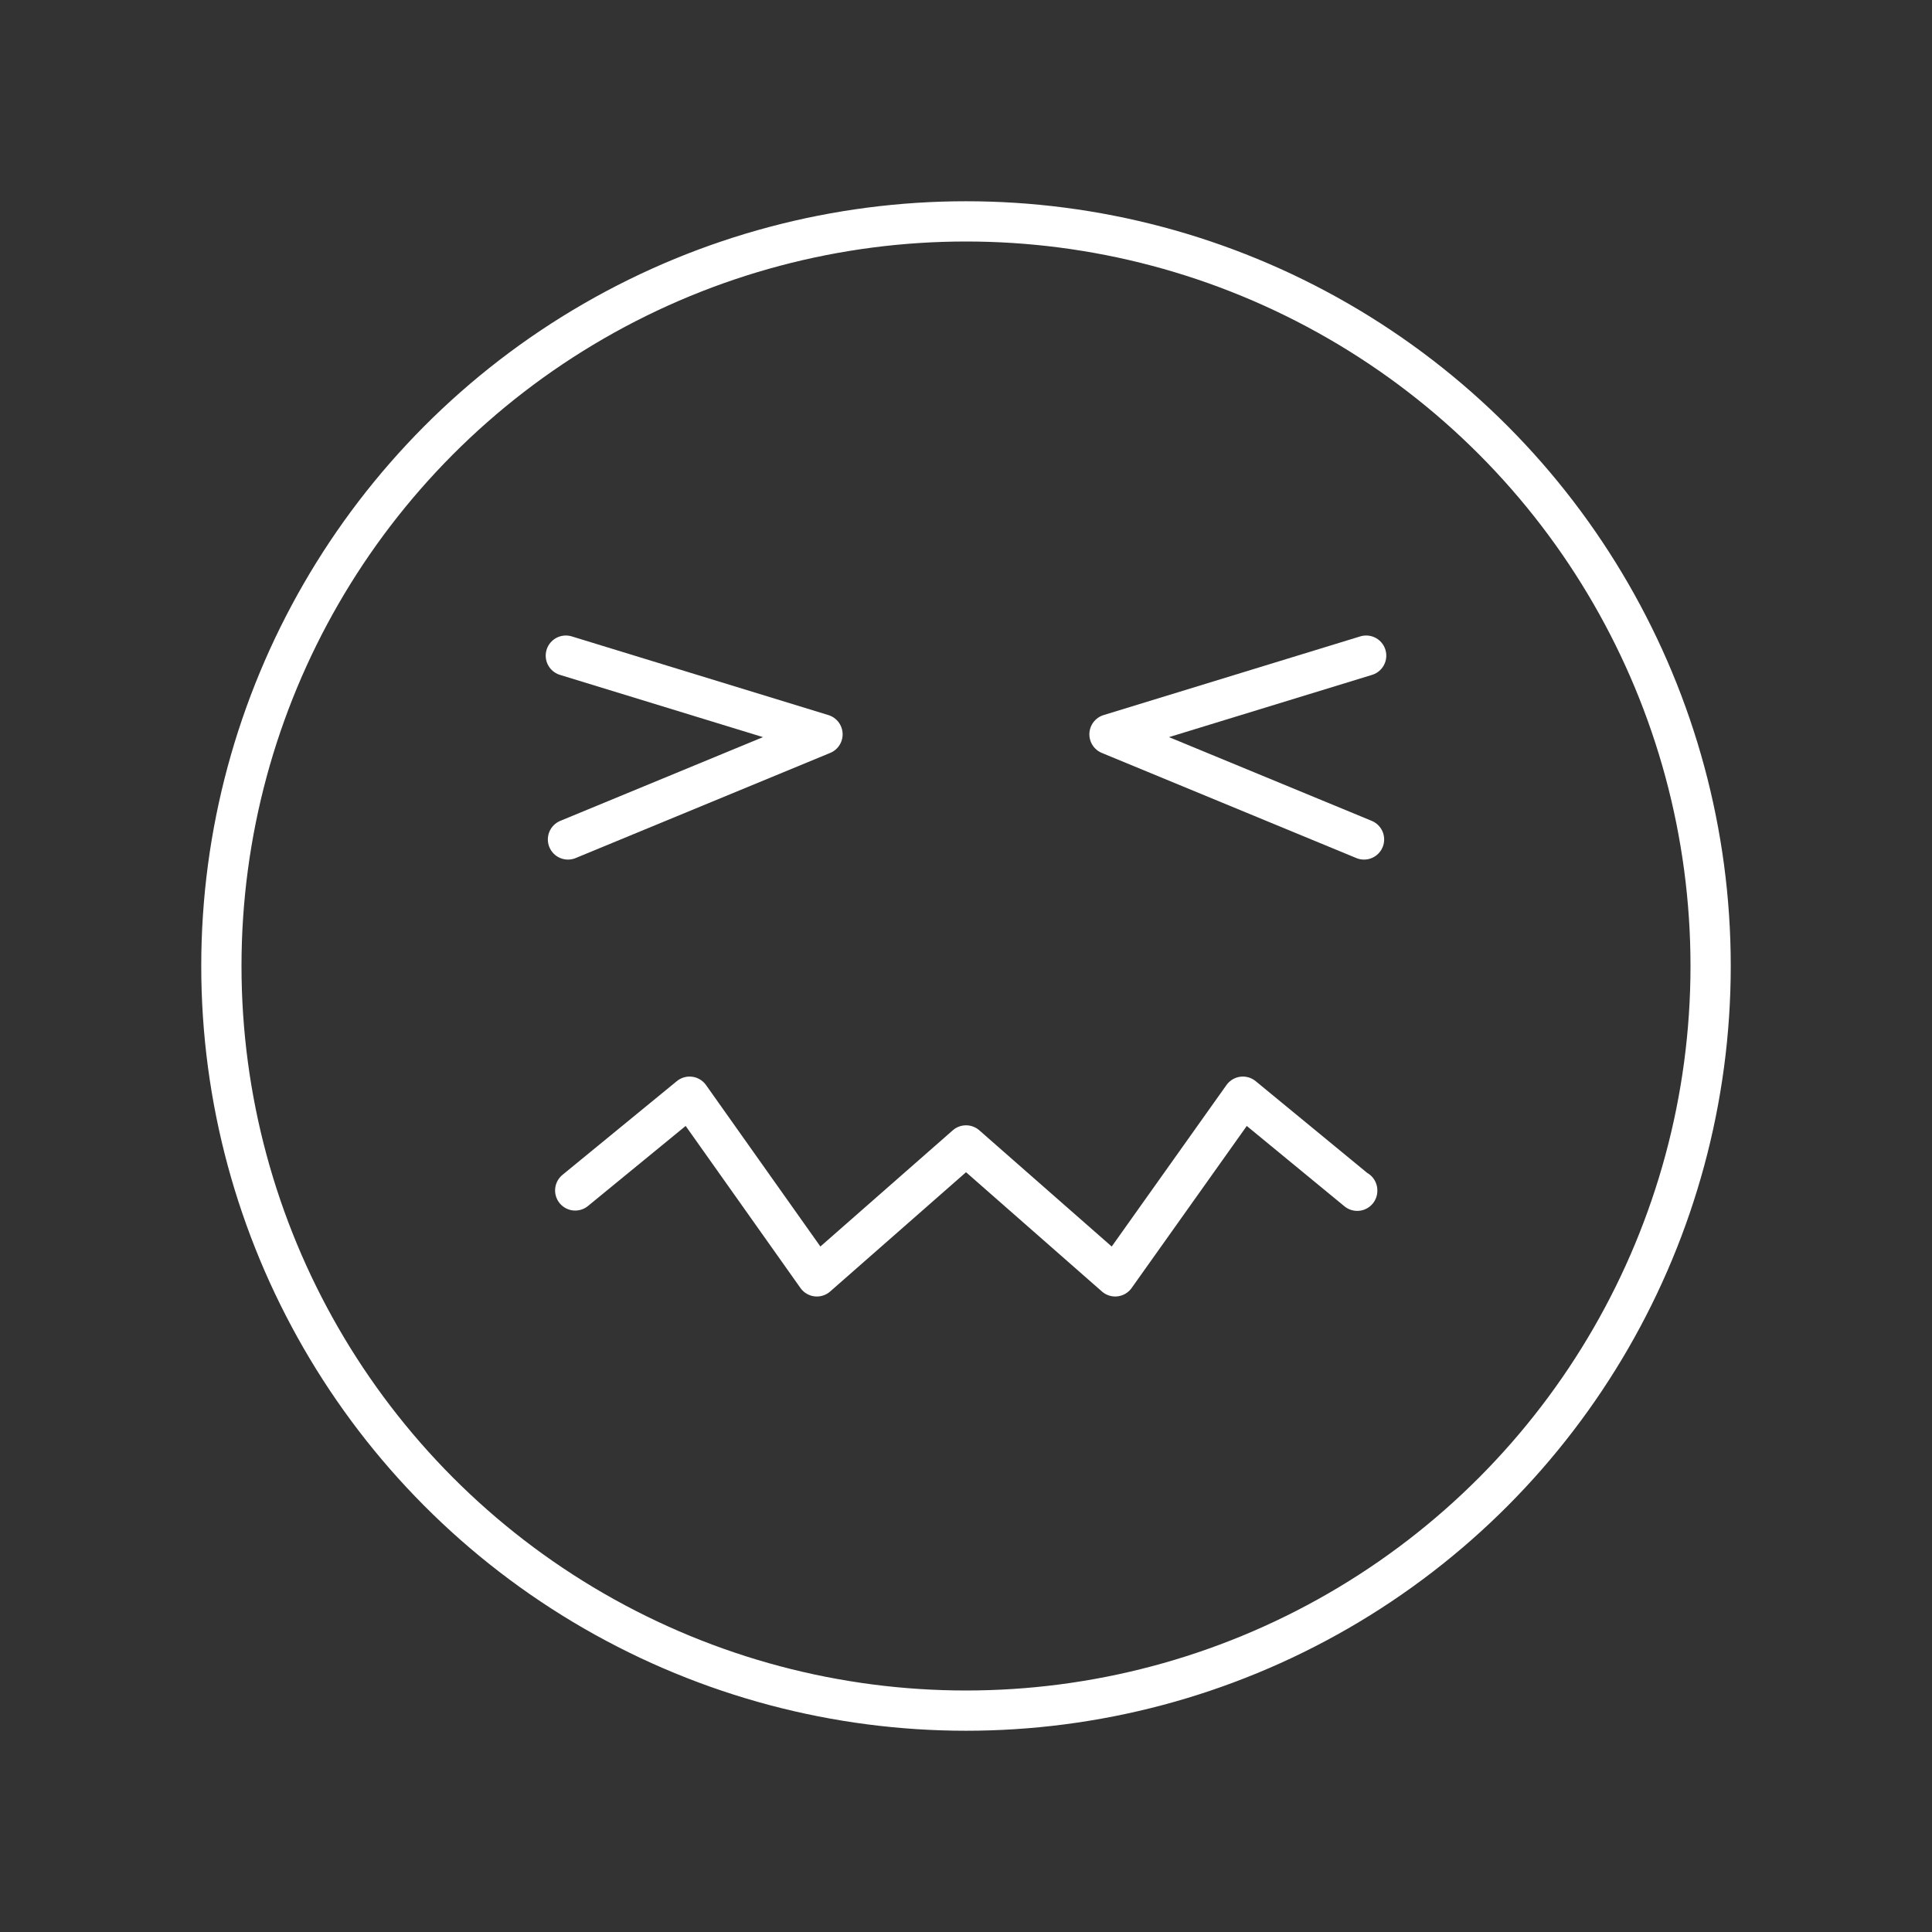 <?xml version="1.0" encoding="UTF-8"?><svg id="b" xmlns="http://www.w3.org/2000/svg" viewBox="0 0 48 48"><rect x="0" y="0" width="48" height="48" fill="#333333" stroke="none"/><defs><style>.f{fill:none;stroke:#fff;stroke-linecap:round;stroke-linejoin:round;}</style></defs><path id="c" class="f" d="m14.058,16.289l6.377,1.955-6.324,2.612"/><path id="d" class="f" d="m33.942,16.289l-6.377,1.955,6.324,2.612"/><path id="e" class="f" d="m14.291,29.576l2.842-2.329,3.162,4.464,3.706-3.253,3.706,3.253,3.172-4.464,2.841,2.337v-.009"/><circle class="f" cx="24" cy="24" r="18.5"/></svg>